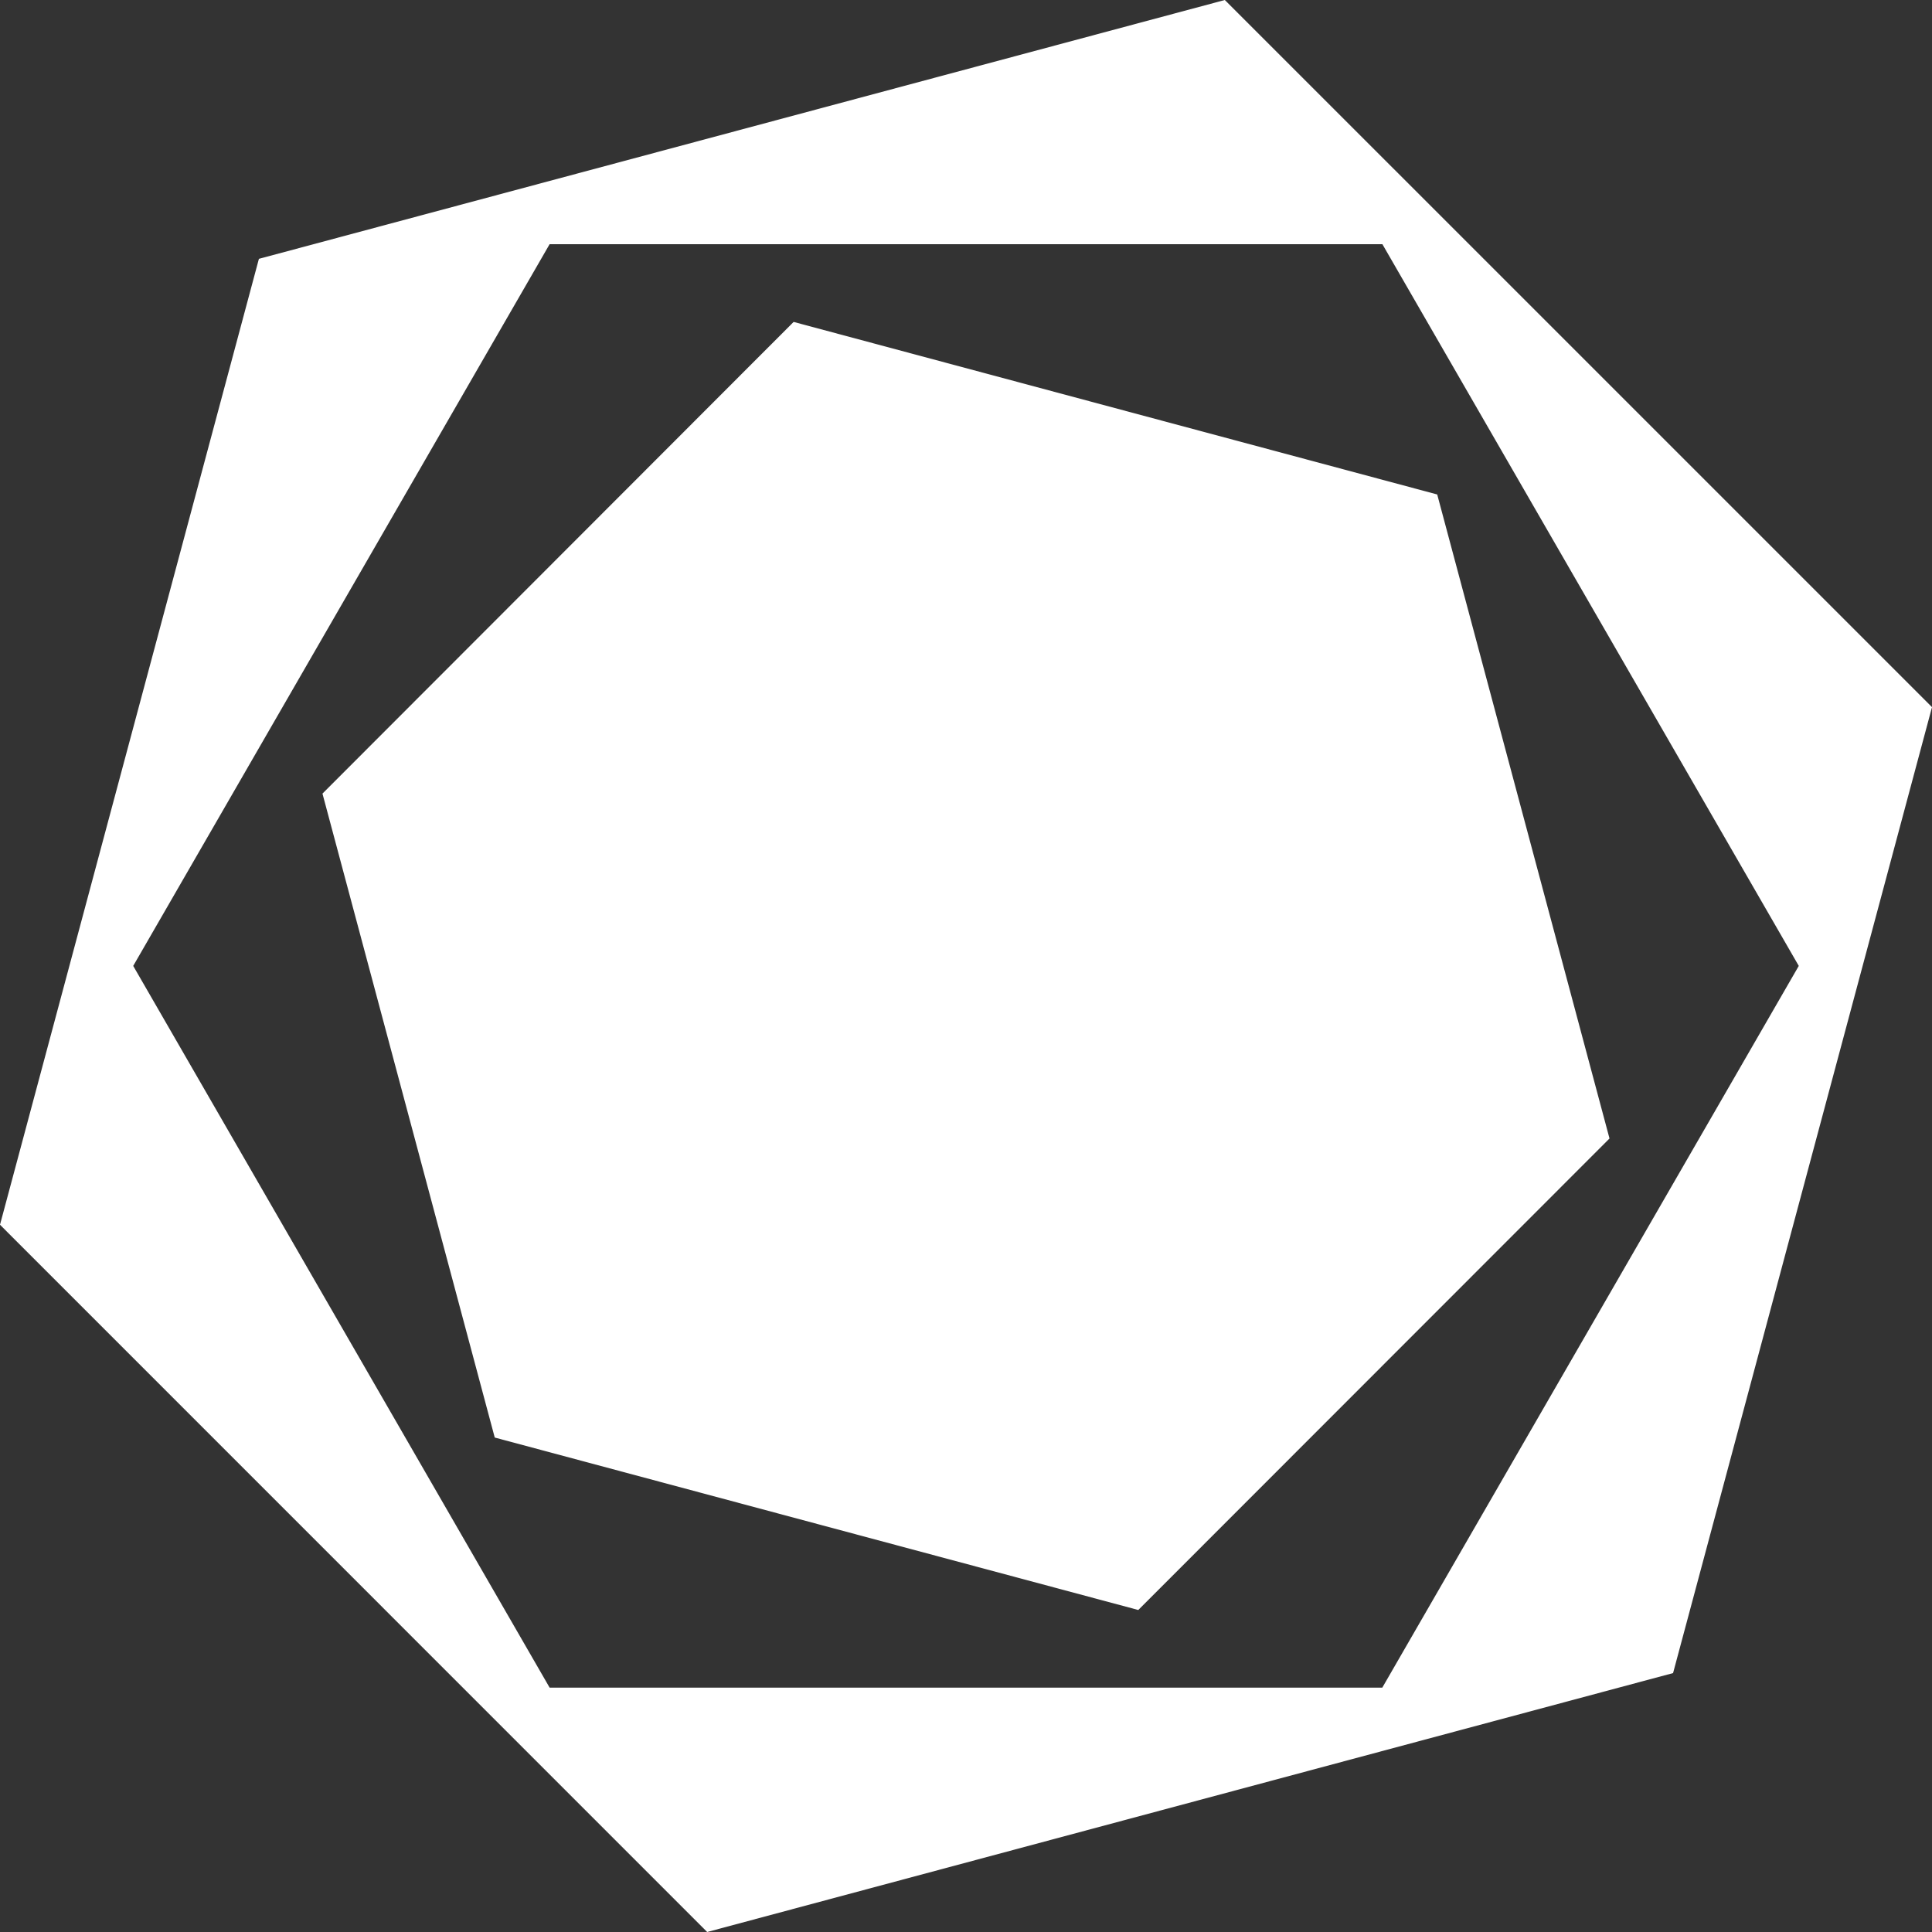 <svg width="100" height="100" viewBox="0 0 100 100" fill="none" xmlns="http://www.w3.org/2000/svg">
<rect x="0" y="0" width="100" height="100" fill="#333333" stroke="none"/>
<path d="M74.387 25.593L41.078 16.663L16.691 41.077L25.608 74.407L58.917 83.333L83.308 58.928L74.391 25.598L74.387 25.593Z" fill="white"/>
<path d="M63.397 -0L13.401 13.397L-0 63.392L36.603 100L86.598 86.598L100 36.602L63.397 -0ZM71.552 87.351H28.448L6.895 49.995L28.448 12.639H71.552L93.104 49.995L71.548 87.351H71.552Z" fill="white"/>
</svg>

